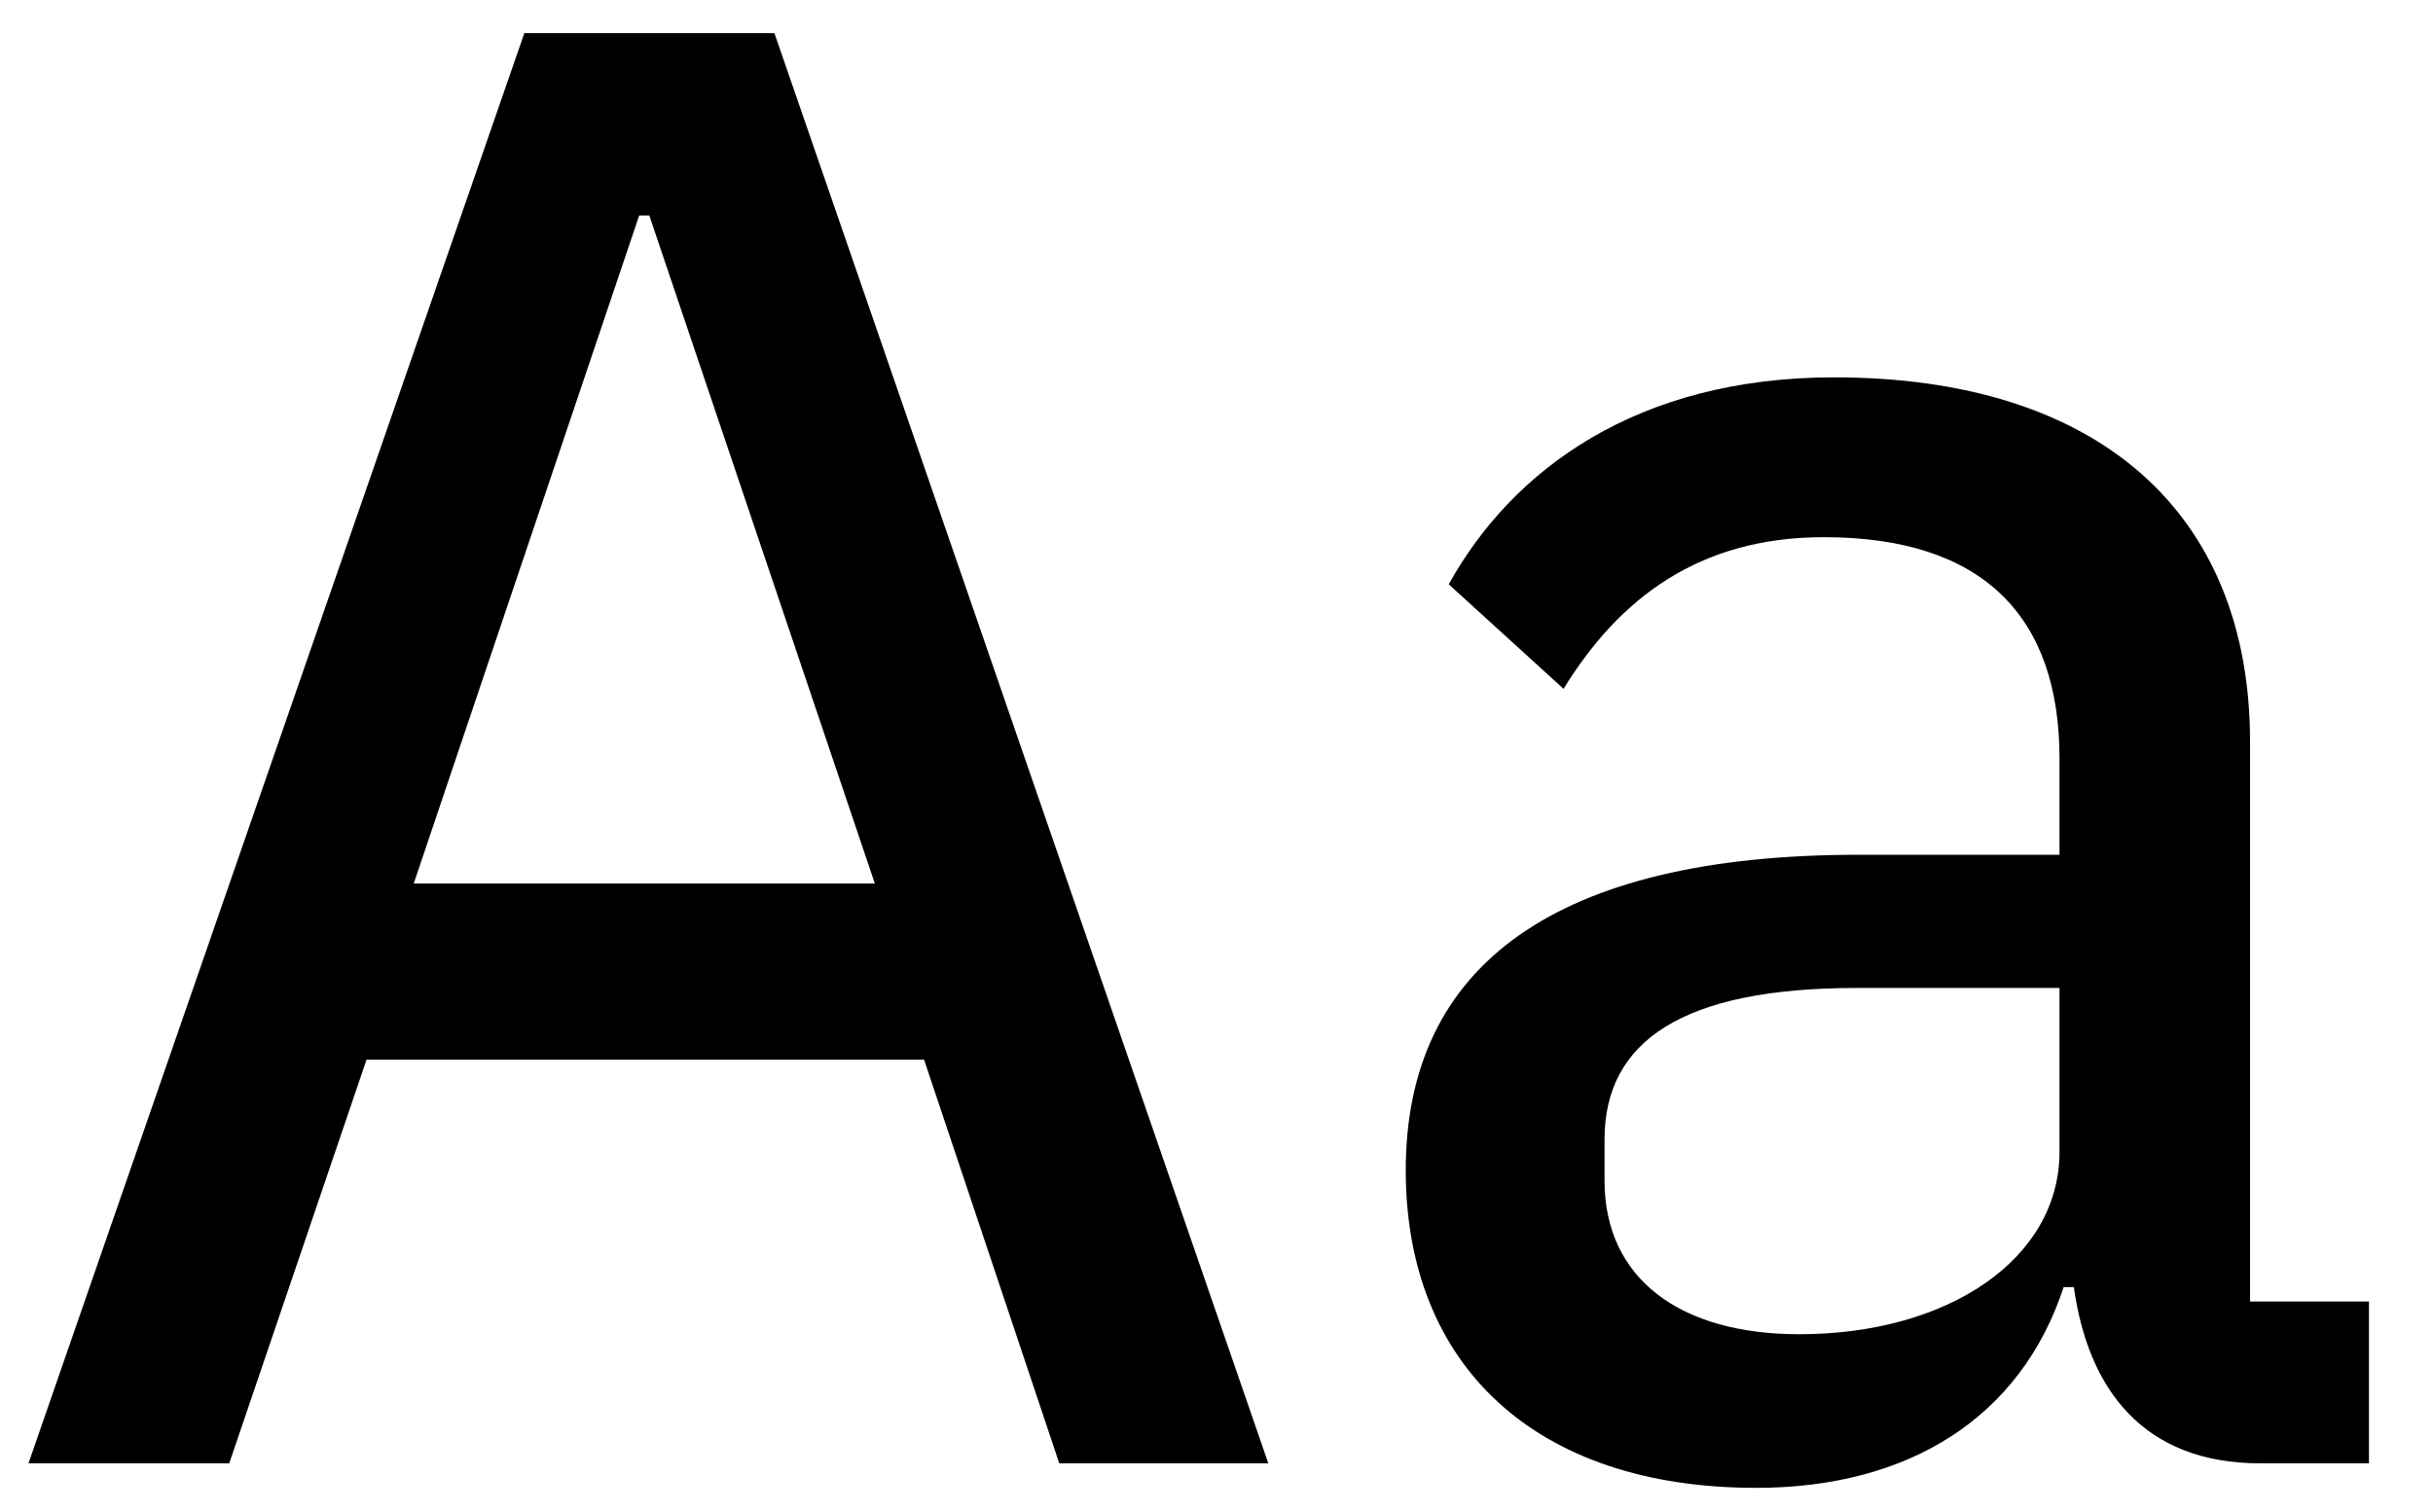 <?xml version="1.0" encoding="UTF-8"?>
<svg width="37px" height="23px" viewBox="0 0 37 23" version="1.1" xmlns="http://www.w3.org/2000/svg" xmlns:xlink="http://www.w3.org/1999/xlink">
    <!-- Generator: Sketch 54 (76480) - https://sketchapp.com -->
    <title>Text</title>
    <desc>Created with Sketch.</desc>
    <g id="Icons" stroke="none" stroke-width="1" fill="none" fill-rule="evenodd">
        <g id="Text" transform="translate(-0.234, -0.996)" fill="#000000" fill-rule="nonzero">
            <path d="M8.208,1.5 L0.667,23.255 L3.72,23.255 L5.808,17.115 L14.287,17.115 L16.343,23.255 L19.522,23.255 L12.011,1.5 L8.208,1.5 Z M9.954,4.275 L10.109,4.275 L13.538,14.435 L6.526,14.435 L9.954,4.275 Z" id="Fill-1"></path>
            <path d="M31.554,18.517 L31.554,16.024 L28.468,16.024 C25.819,16.024 24.635,16.834 24.635,18.33 L24.635,18.953 C24.635,20.45 25.788,21.291 27.595,21.291 C29.871,21.291 31.554,20.138 31.554,18.517 L31.554,18.517 Z M34.608,23.255 C32.832,23.255 31.99,22.133 31.772,20.574 L31.617,20.574 C30.962,22.569 29.248,23.628 26.941,23.628 C23.575,23.628 21.612,21.758 21.612,18.797 C21.612,15.681 23.887,13.998 28.5,13.998 L31.554,13.998 L31.554,12.533 C31.554,10.383 30.401,9.167 27.97,9.167 C26.068,9.167 24.854,10.103 24.012,11.474 L22.266,9.884 C23.232,8.139 25.133,6.736 28.125,6.736 C32.146,6.736 34.452,8.793 34.452,12.284 L34.452,20.793 L36.26,20.793 L36.26,23.255 L34.608,23.255 Z" id="Fill-2"></path>
        </g>
    </g>
</svg>